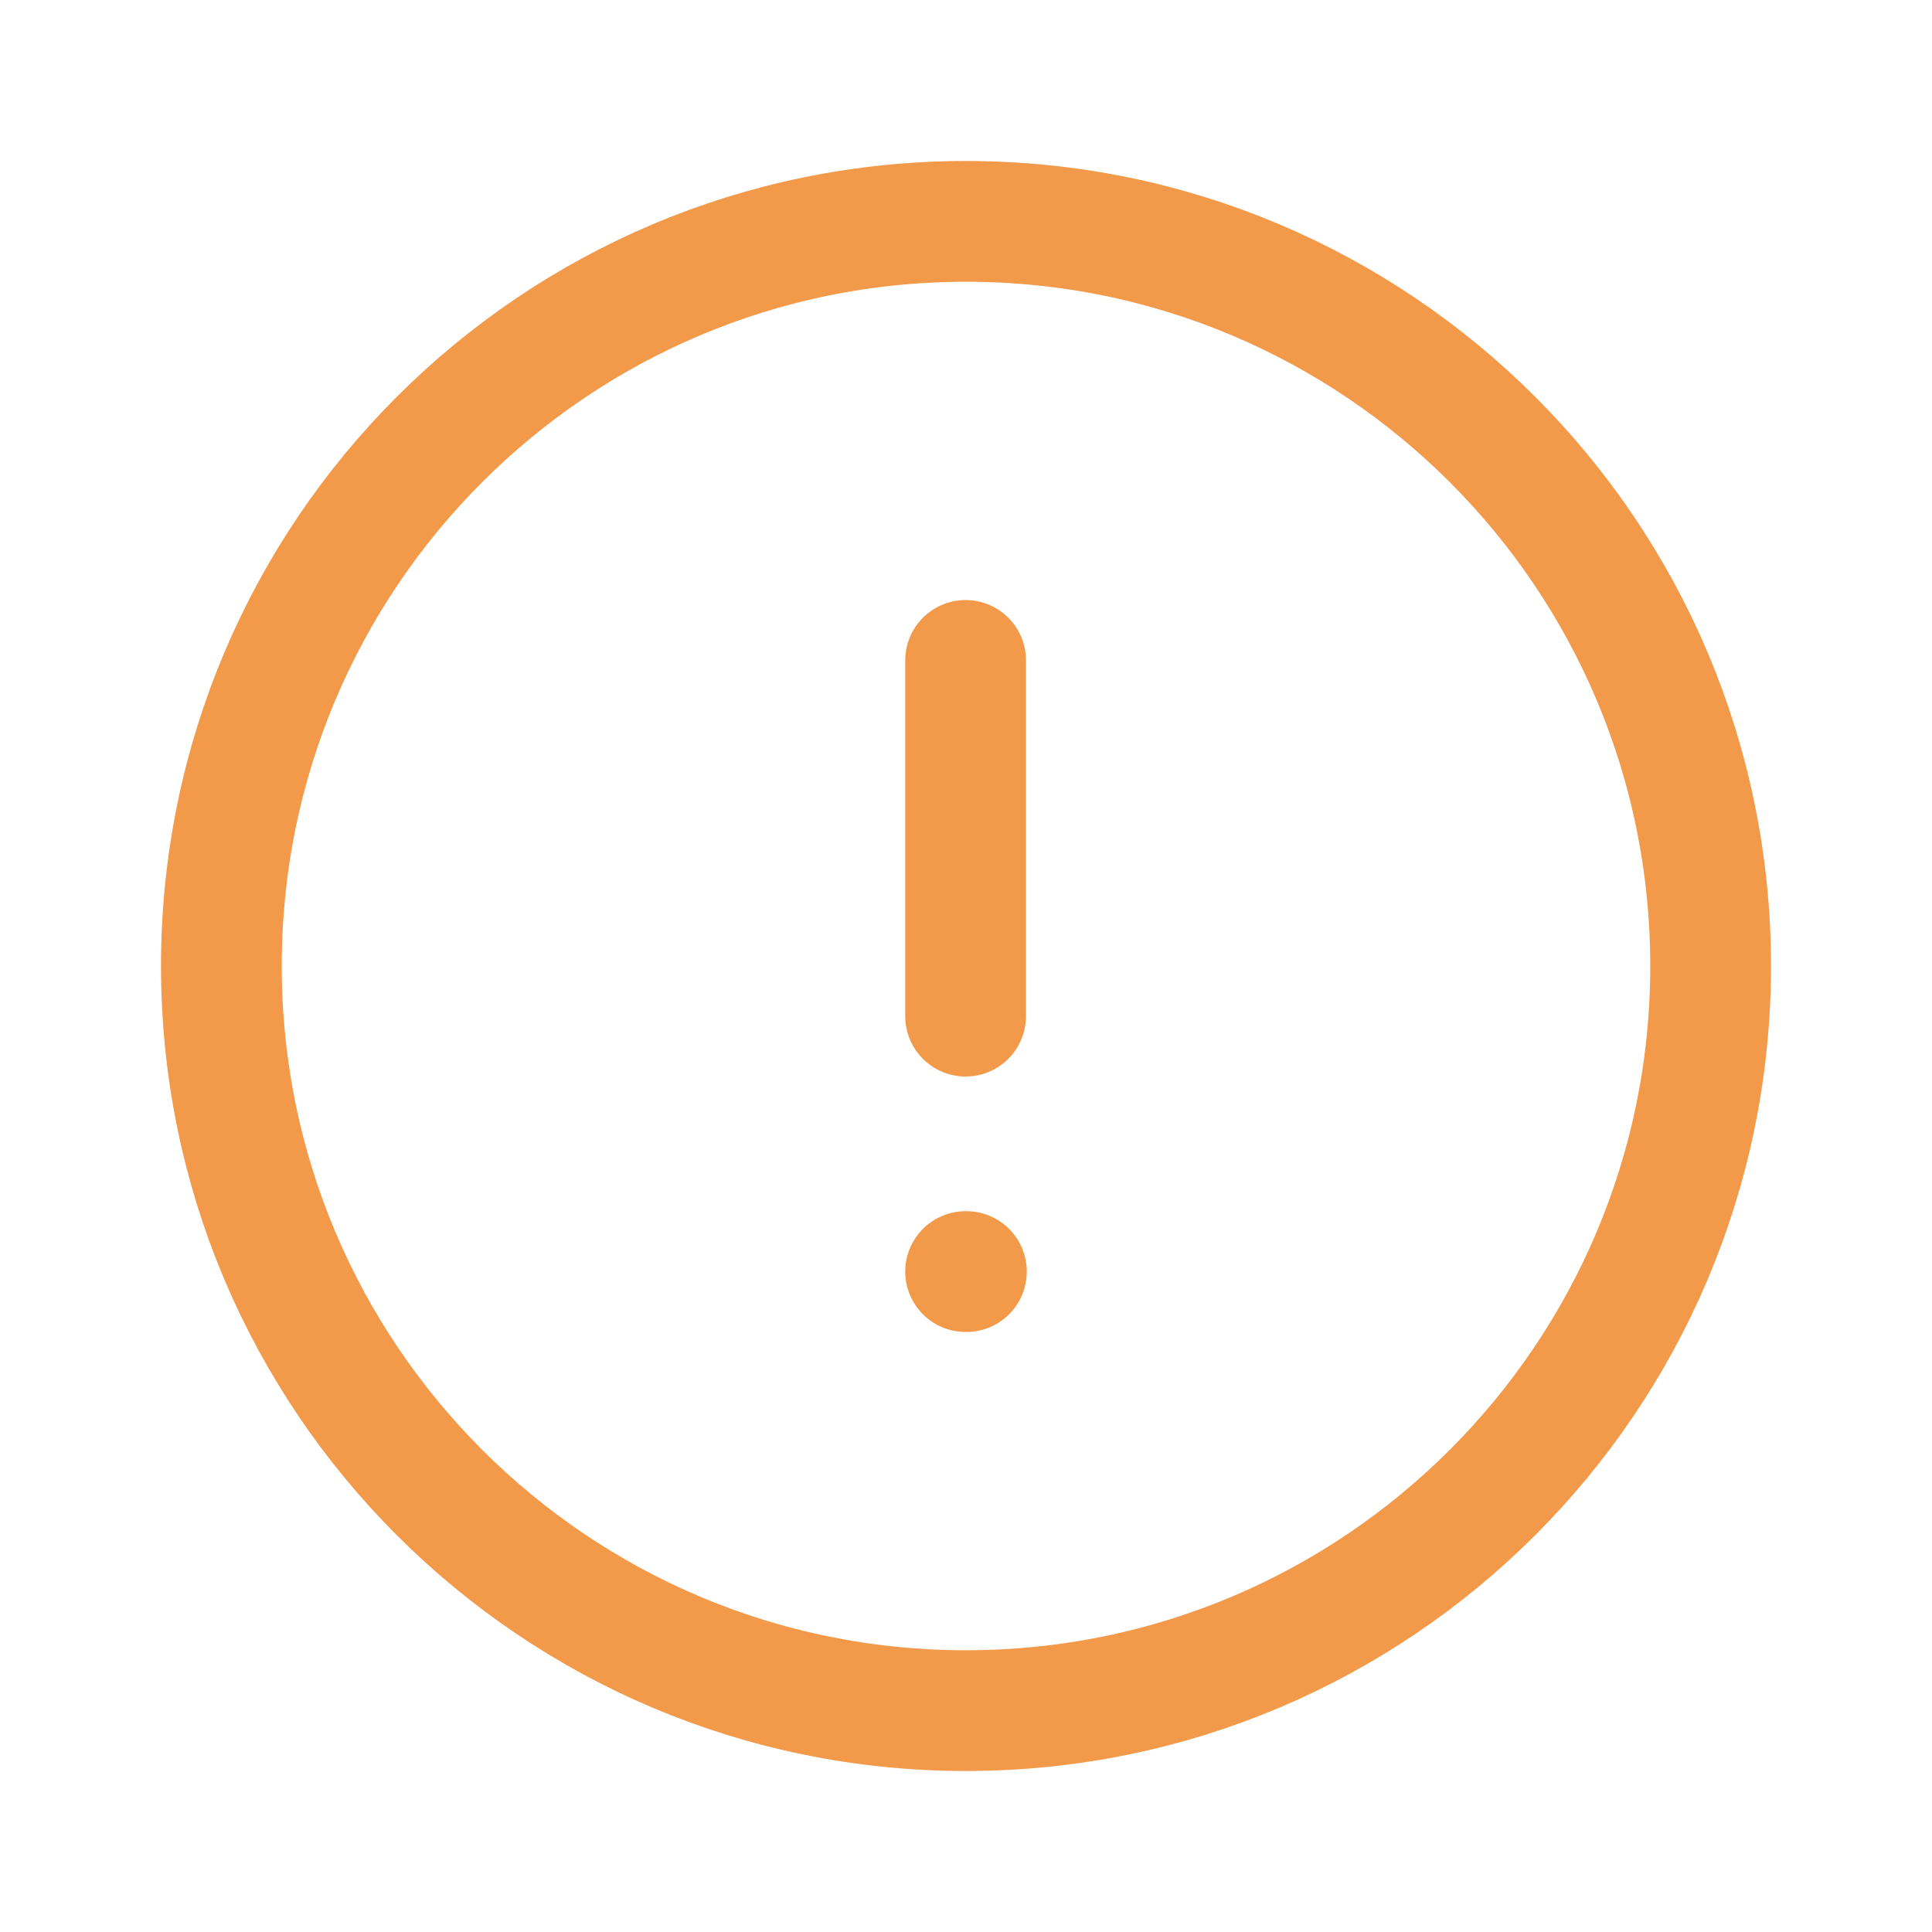 <svg width="24" height="24" viewBox="0 0 24 24" fill="none" xmlns="http://www.w3.org/2000/svg">
<path fill-rule="evenodd" clip-rule="evenodd" d="M11.999 2.75C17.108 2.75 21.25 6.892 21.25 12C21.25 17.108 17.108 21.25 11.999 21.25C6.892 21.25 2.75 17.108 2.75 12C2.75 6.892 6.892 2.75 11.999 2.75Z" stroke="#F2994A" stroke-width="1.5" stroke-linecap="round" stroke-linejoin="round"/>
<path d="M11.995 8.204V12.623" stroke="#F2994A" stroke-width="1.5" stroke-linecap="round" stroke-linejoin="round"/>
<path d="M11.995 15.796H12.005" stroke="#F2994A" stroke-width="1.5" stroke-linecap="round" stroke-linejoin="round"/>
</svg>
